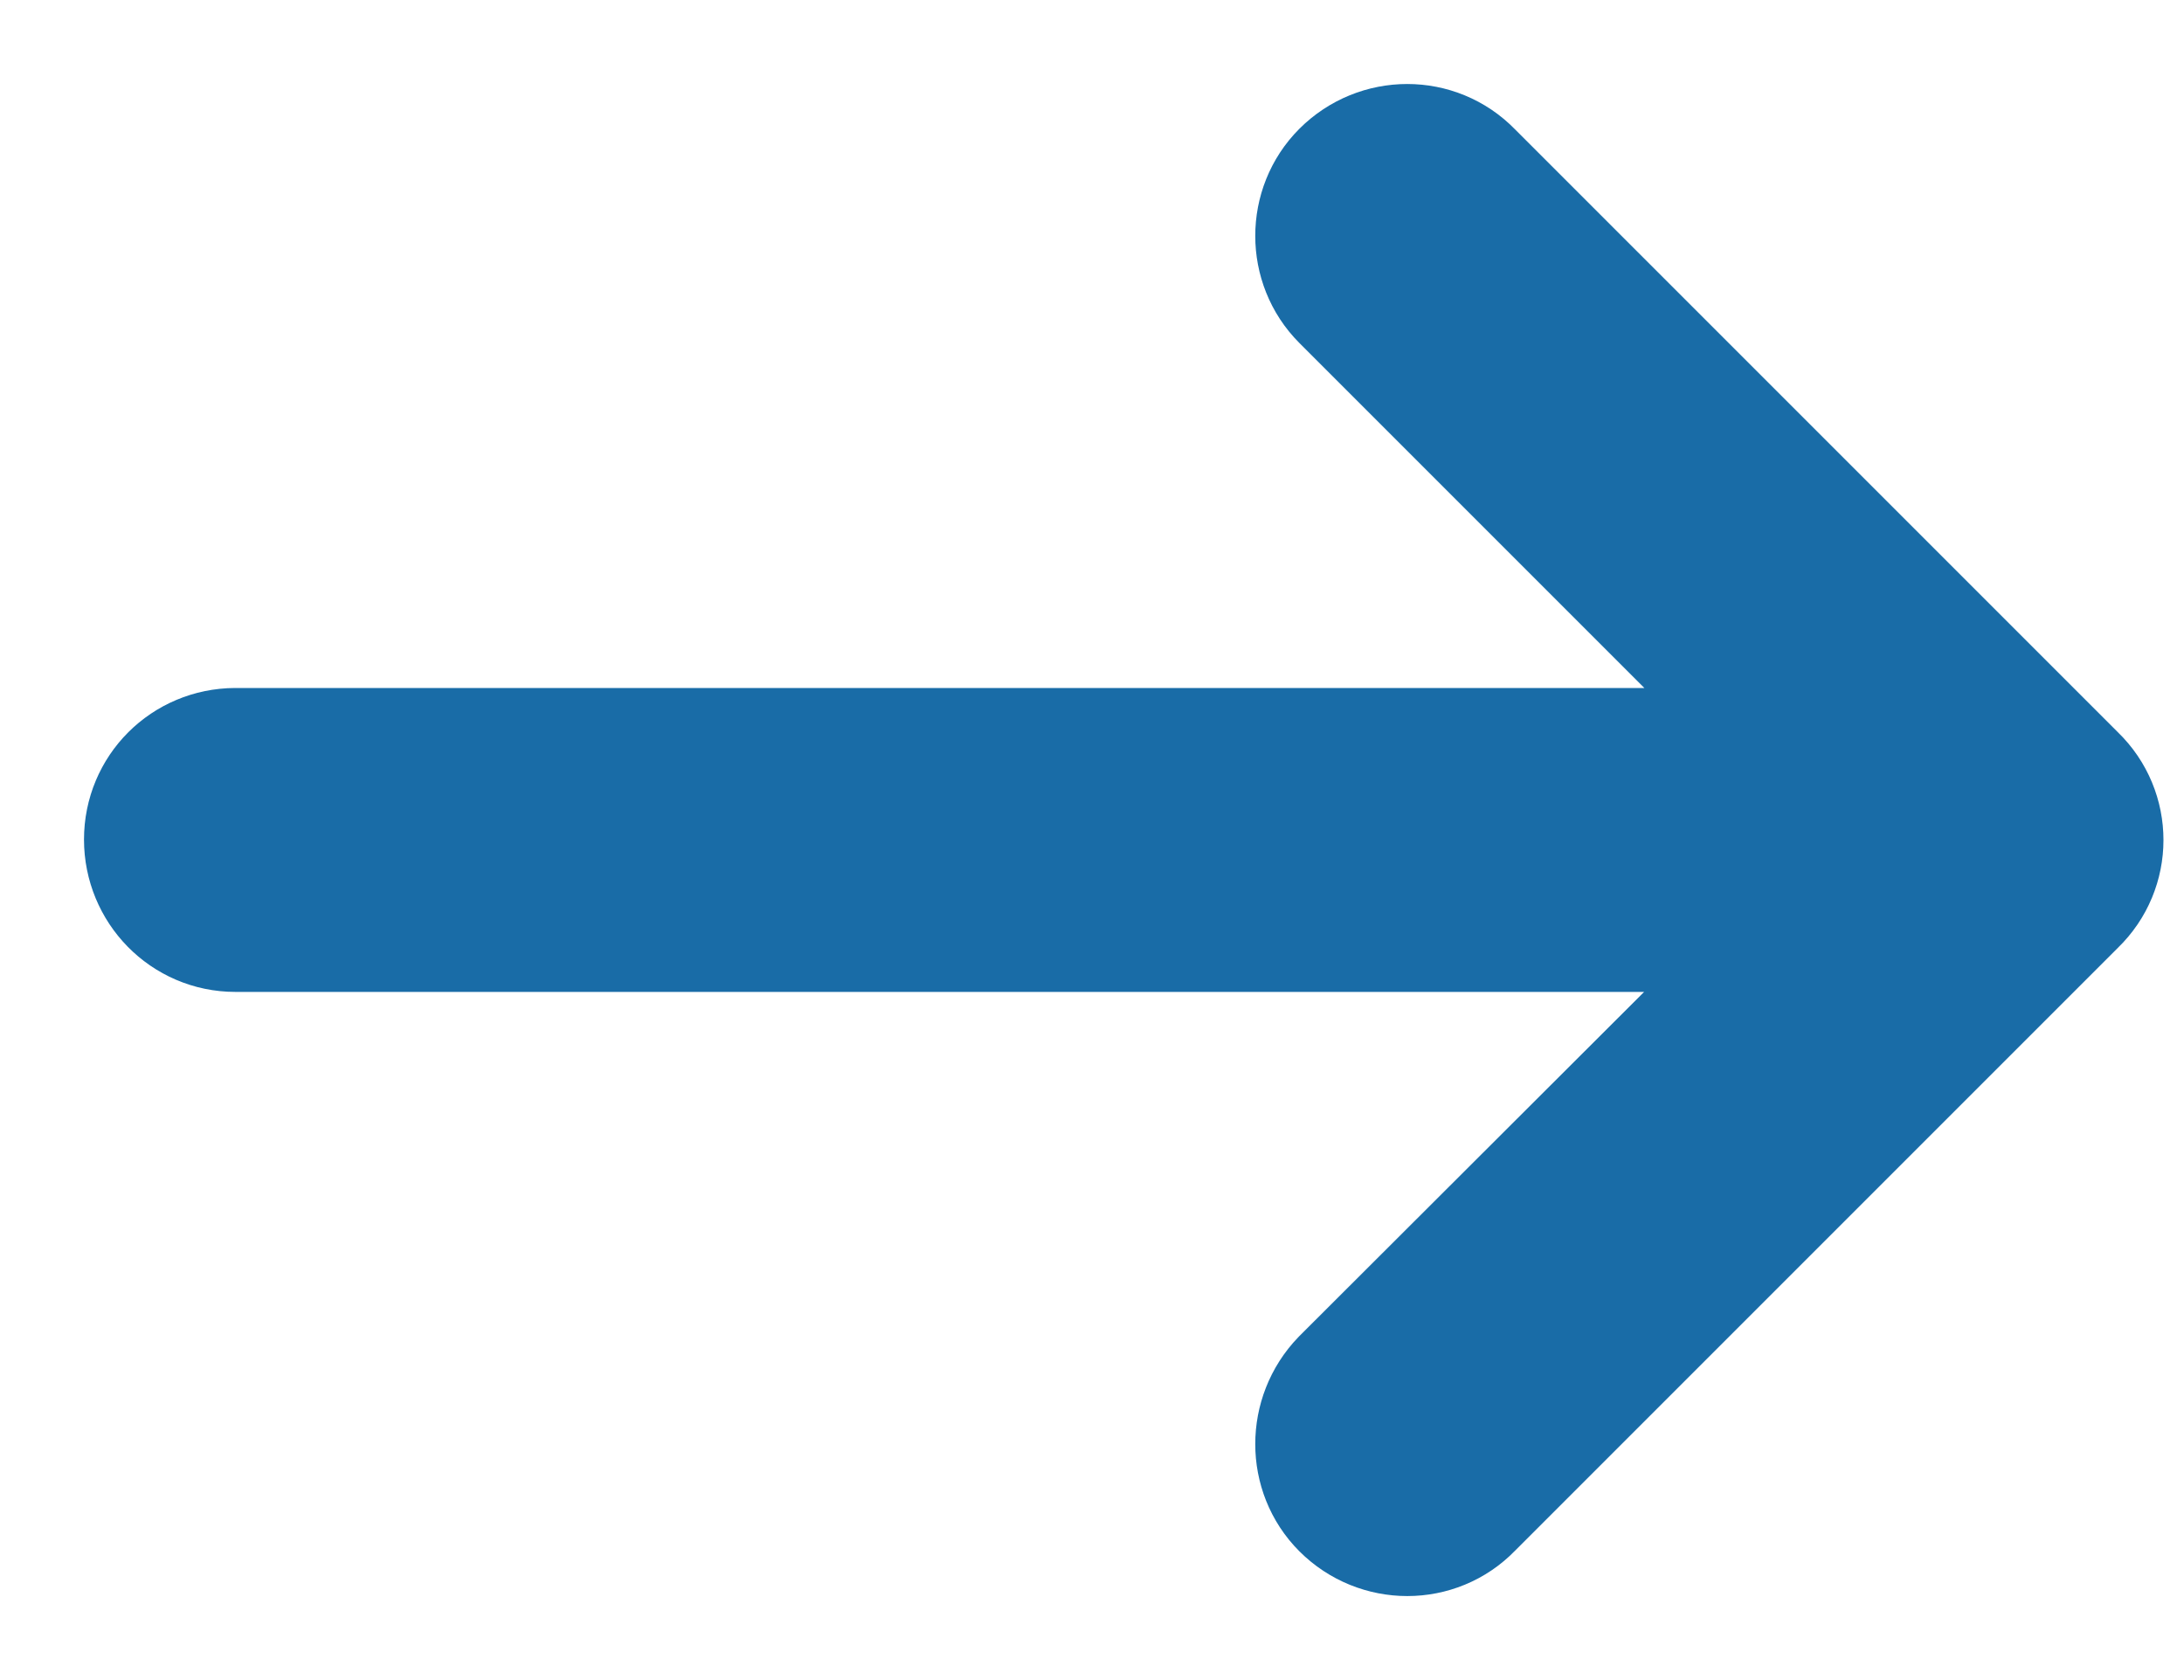 <?xml version="1.0" encoding="UTF-8" standalone="no"?>
<svg width="13px" height="10px" viewBox="0 0 13 10" version="1.1" xmlns="http://www.w3.org/2000/svg" xmlns:xlink="http://www.w3.org/1999/xlink">
    <!-- Generator: Sketch 39.1 (31720) - http://www.bohemiancoding.com/sketch -->
    <title>Shape</title>
    <desc>Created with Sketch.</desc>
    <defs></defs>
    <g id="category" stroke="none" stroke-width="1" fill="none" fill-rule="evenodd">
        <g id="category-walkthrough" transform="translate(-1153, -560)" fill="#196CA7" stroke="#196CA7">
            <g id="annotation">
                <g id="Group-4" transform="translate(848, 465)">
                    <path d="M313.088,96.12 C312.933,96.275 312.933,96.533 313.088,96.688 L315.995,99.595 L306.401,99.595 C306.178,99.596 306,99.773 306,99.997 C306,100.221 306.178,100.404 306.401,100.404 L315.995,100.404 L313.088,103.306 C312.933,103.467 312.933,103.725 313.088,103.88 C313.248,104.04 313.507,104.04 313.661,103.88 L317.257,100.284 C317.418,100.129 317.418,99.871 317.257,99.716 L313.661,96.12 C313.506,95.96 313.248,95.96 313.088,96.12 Z" id="Shape"></path>
                </g>
            </g>
        </g>
    </g>
</svg>